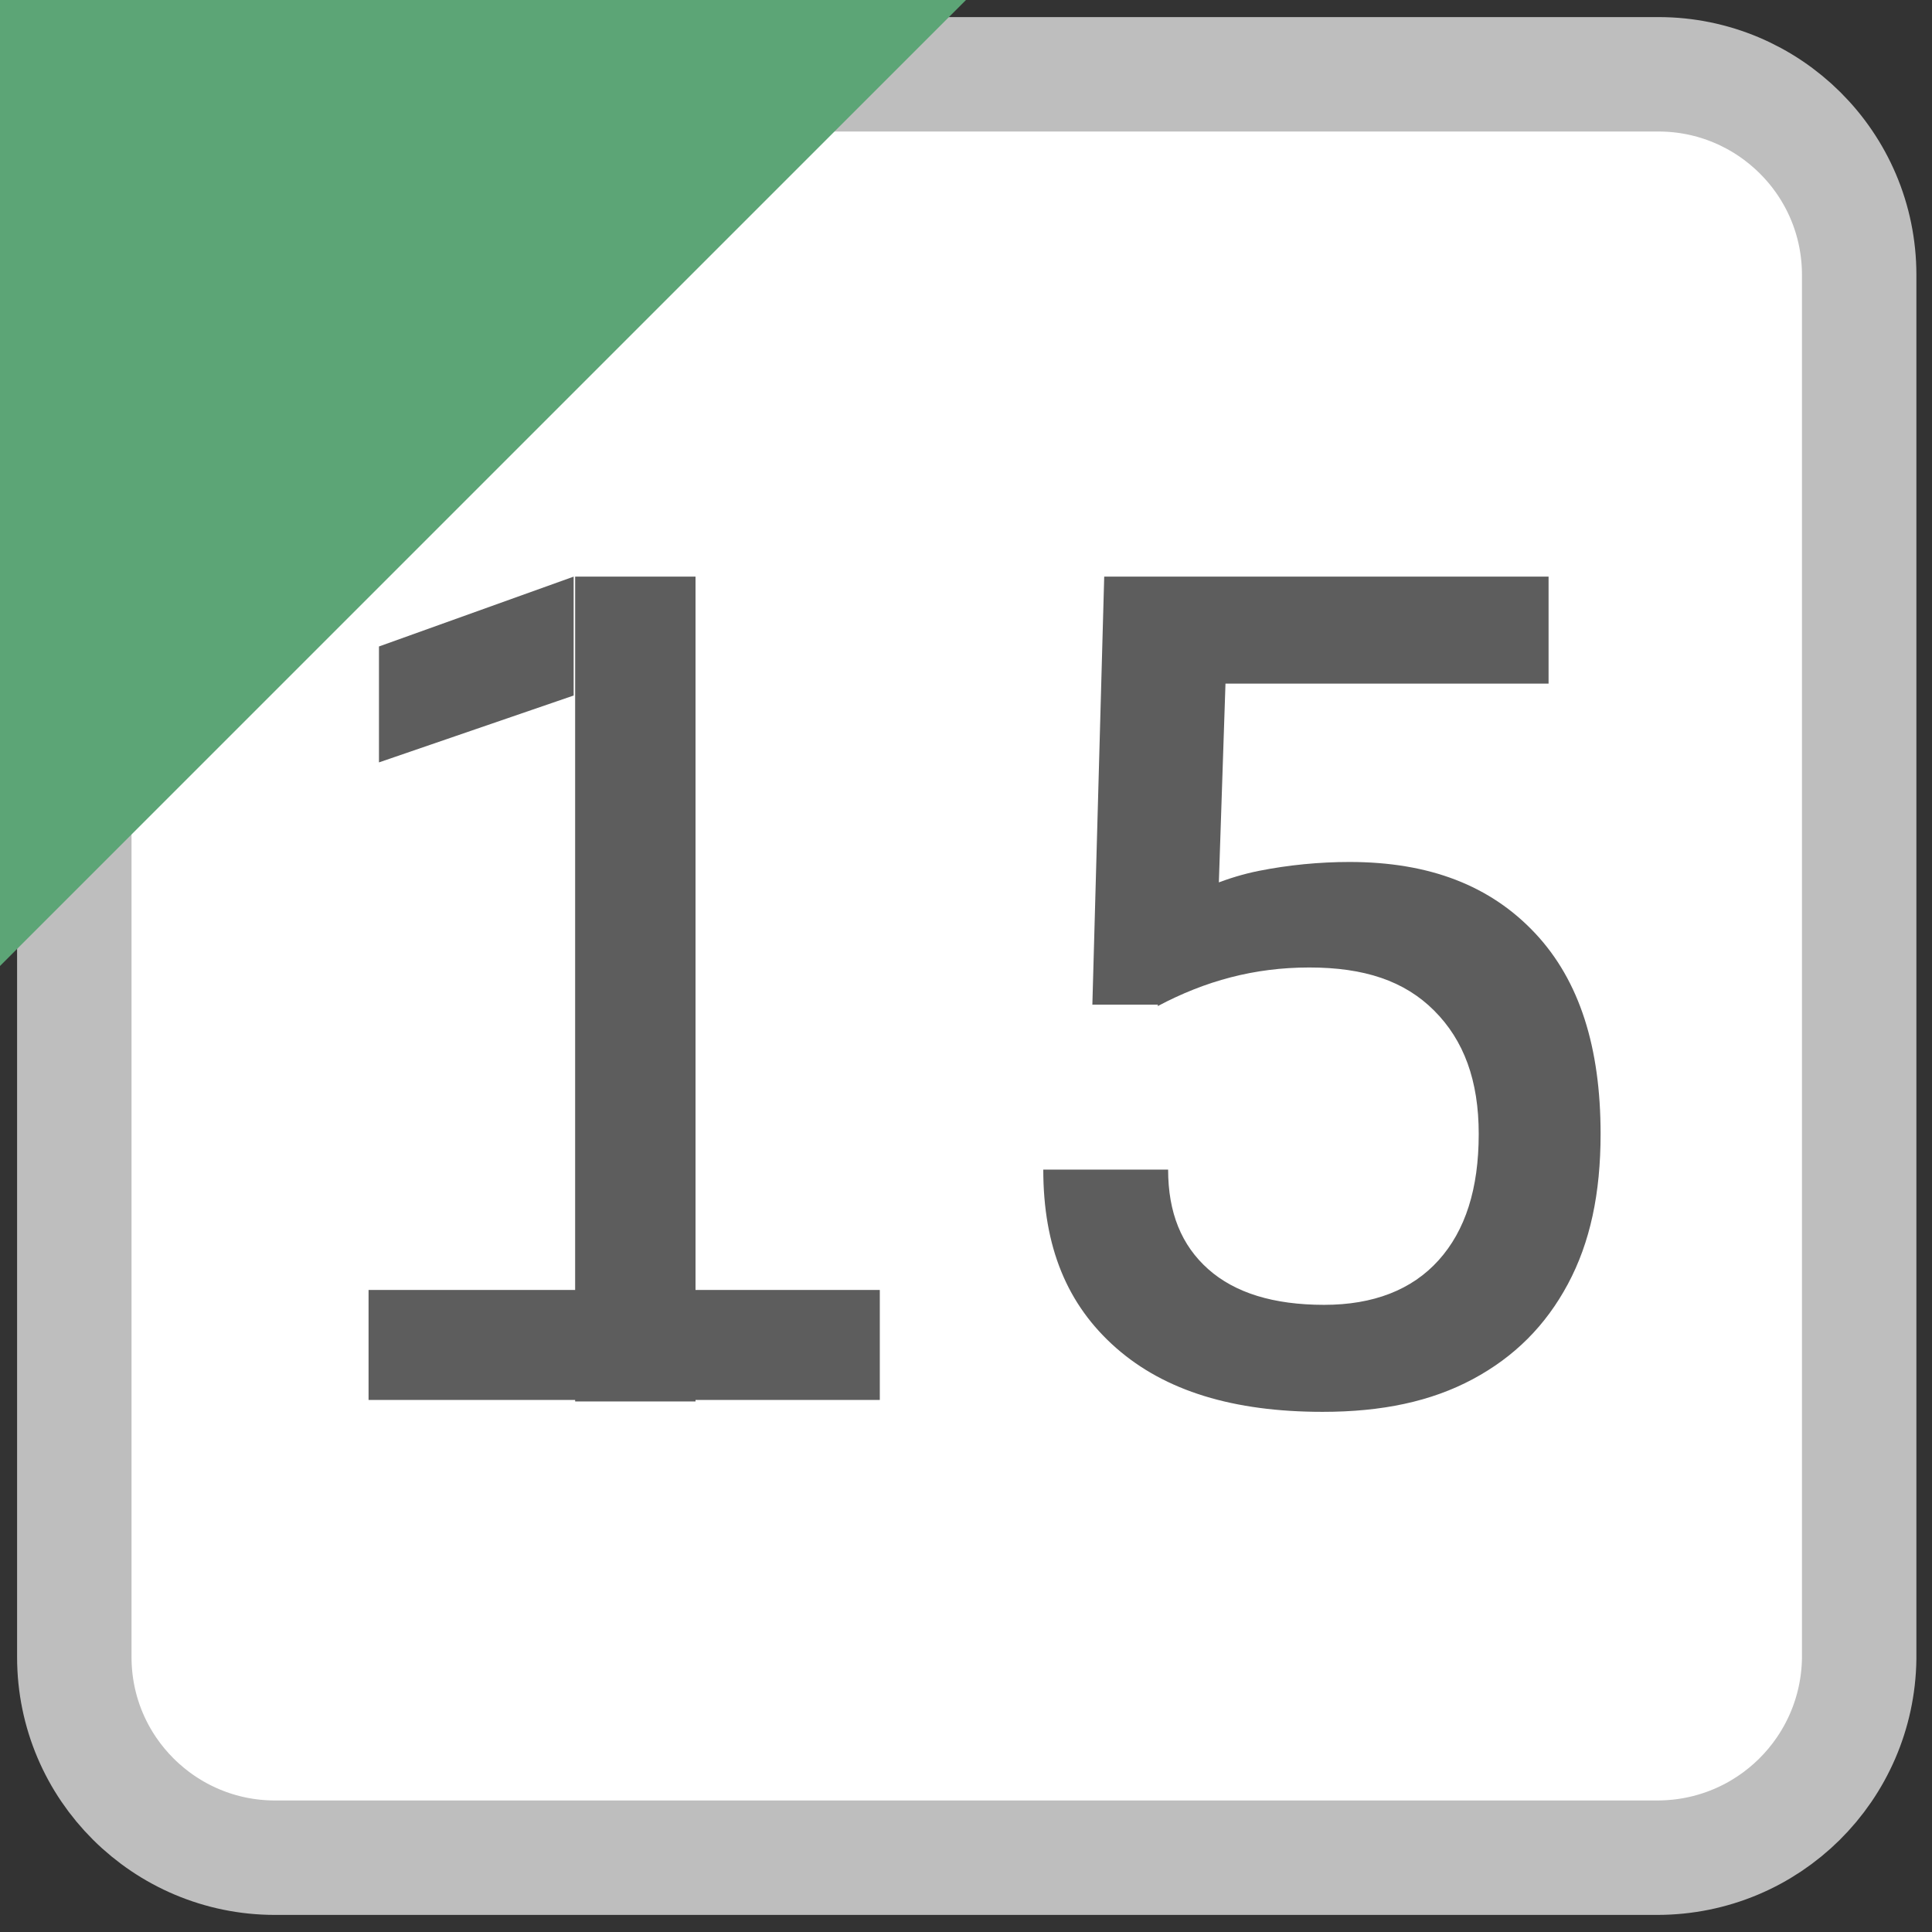 <?xml version="1.0" encoding="utf-8"?><svg version="1.1" xmlns="http://www.w3.org/2000/svg" xmlns:xlink="http://www.w3.org/1999/xlink" width="13" height="13" x="0px" y="0px" viewBox="0 0 13 13" style="enable-background:new 0 0 13 13;" xml:space="preserve"><rect x="0" y="0" width="13" height="13" fill="#333333" stroke="none"/><style type="text/css">.st0{fill:#FFFFFF;stroke:#BEBEBE;stroke-width:0.77;stroke-miterlimit:10;} .st1{fill:#5ca576;} .st2{fill:#5D5D5D;}</style><path class="st0" d="M11.15,12.5H1.85c-0.74,0-1.35-0.6-1.35-1.35V1.85C0.5,1.1,1.1,0.5,1.85,0.5h9.31c0.74,0,1.35,0.6,1.35,1.35 v9.31C12.5,11.9,11.9,12.5,11.15,12.5z"/><polygon class="st1" points="0,6.5 0,0 6.5,0 "/><path class="st2" d="M2.48,9.42V8.68h1.47v0.74H2.48z M2.55,5.13V4.35l1.31-0.47v0.8L2.55,5.13z M3.87,9.42V3.88h0.81v5.55H3.87z  M4.6,9.42V8.68h1.32v0.74H4.6z"/><path class="st2" d="M8.9,9.5c-0.6,0-1.06-0.14-1.39-0.43S7.02,8.39,7.02,7.87h0.84c0,0.29,0.09,0.51,0.27,0.67 s0.44,0.24,0.78,0.24c0.33,0,0.59-0.1,0.77-0.3S9.95,8,9.95,7.63c0-0.36-0.1-0.63-0.3-0.83S9.18,6.51,8.81,6.51 S8.11,6.6,7.79,6.77L7.86,6.1c0.21-0.12,0.41-0.2,0.61-0.24s0.41-0.06,0.61-0.06c0.54,0,0.95,0.16,1.25,0.48s0.44,0.77,0.44,1.35 c0,0.4-0.07,0.73-0.22,1.01s-0.36,0.49-0.64,0.64S9.3,9.5,8.9,9.5z M7.35,6.77l0.08-2.89h0.84L8.19,6.28l-0.4,0.48H7.35z M7.8,4.6 L7.73,3.88h2.69V4.6H7.8z"/></svg>